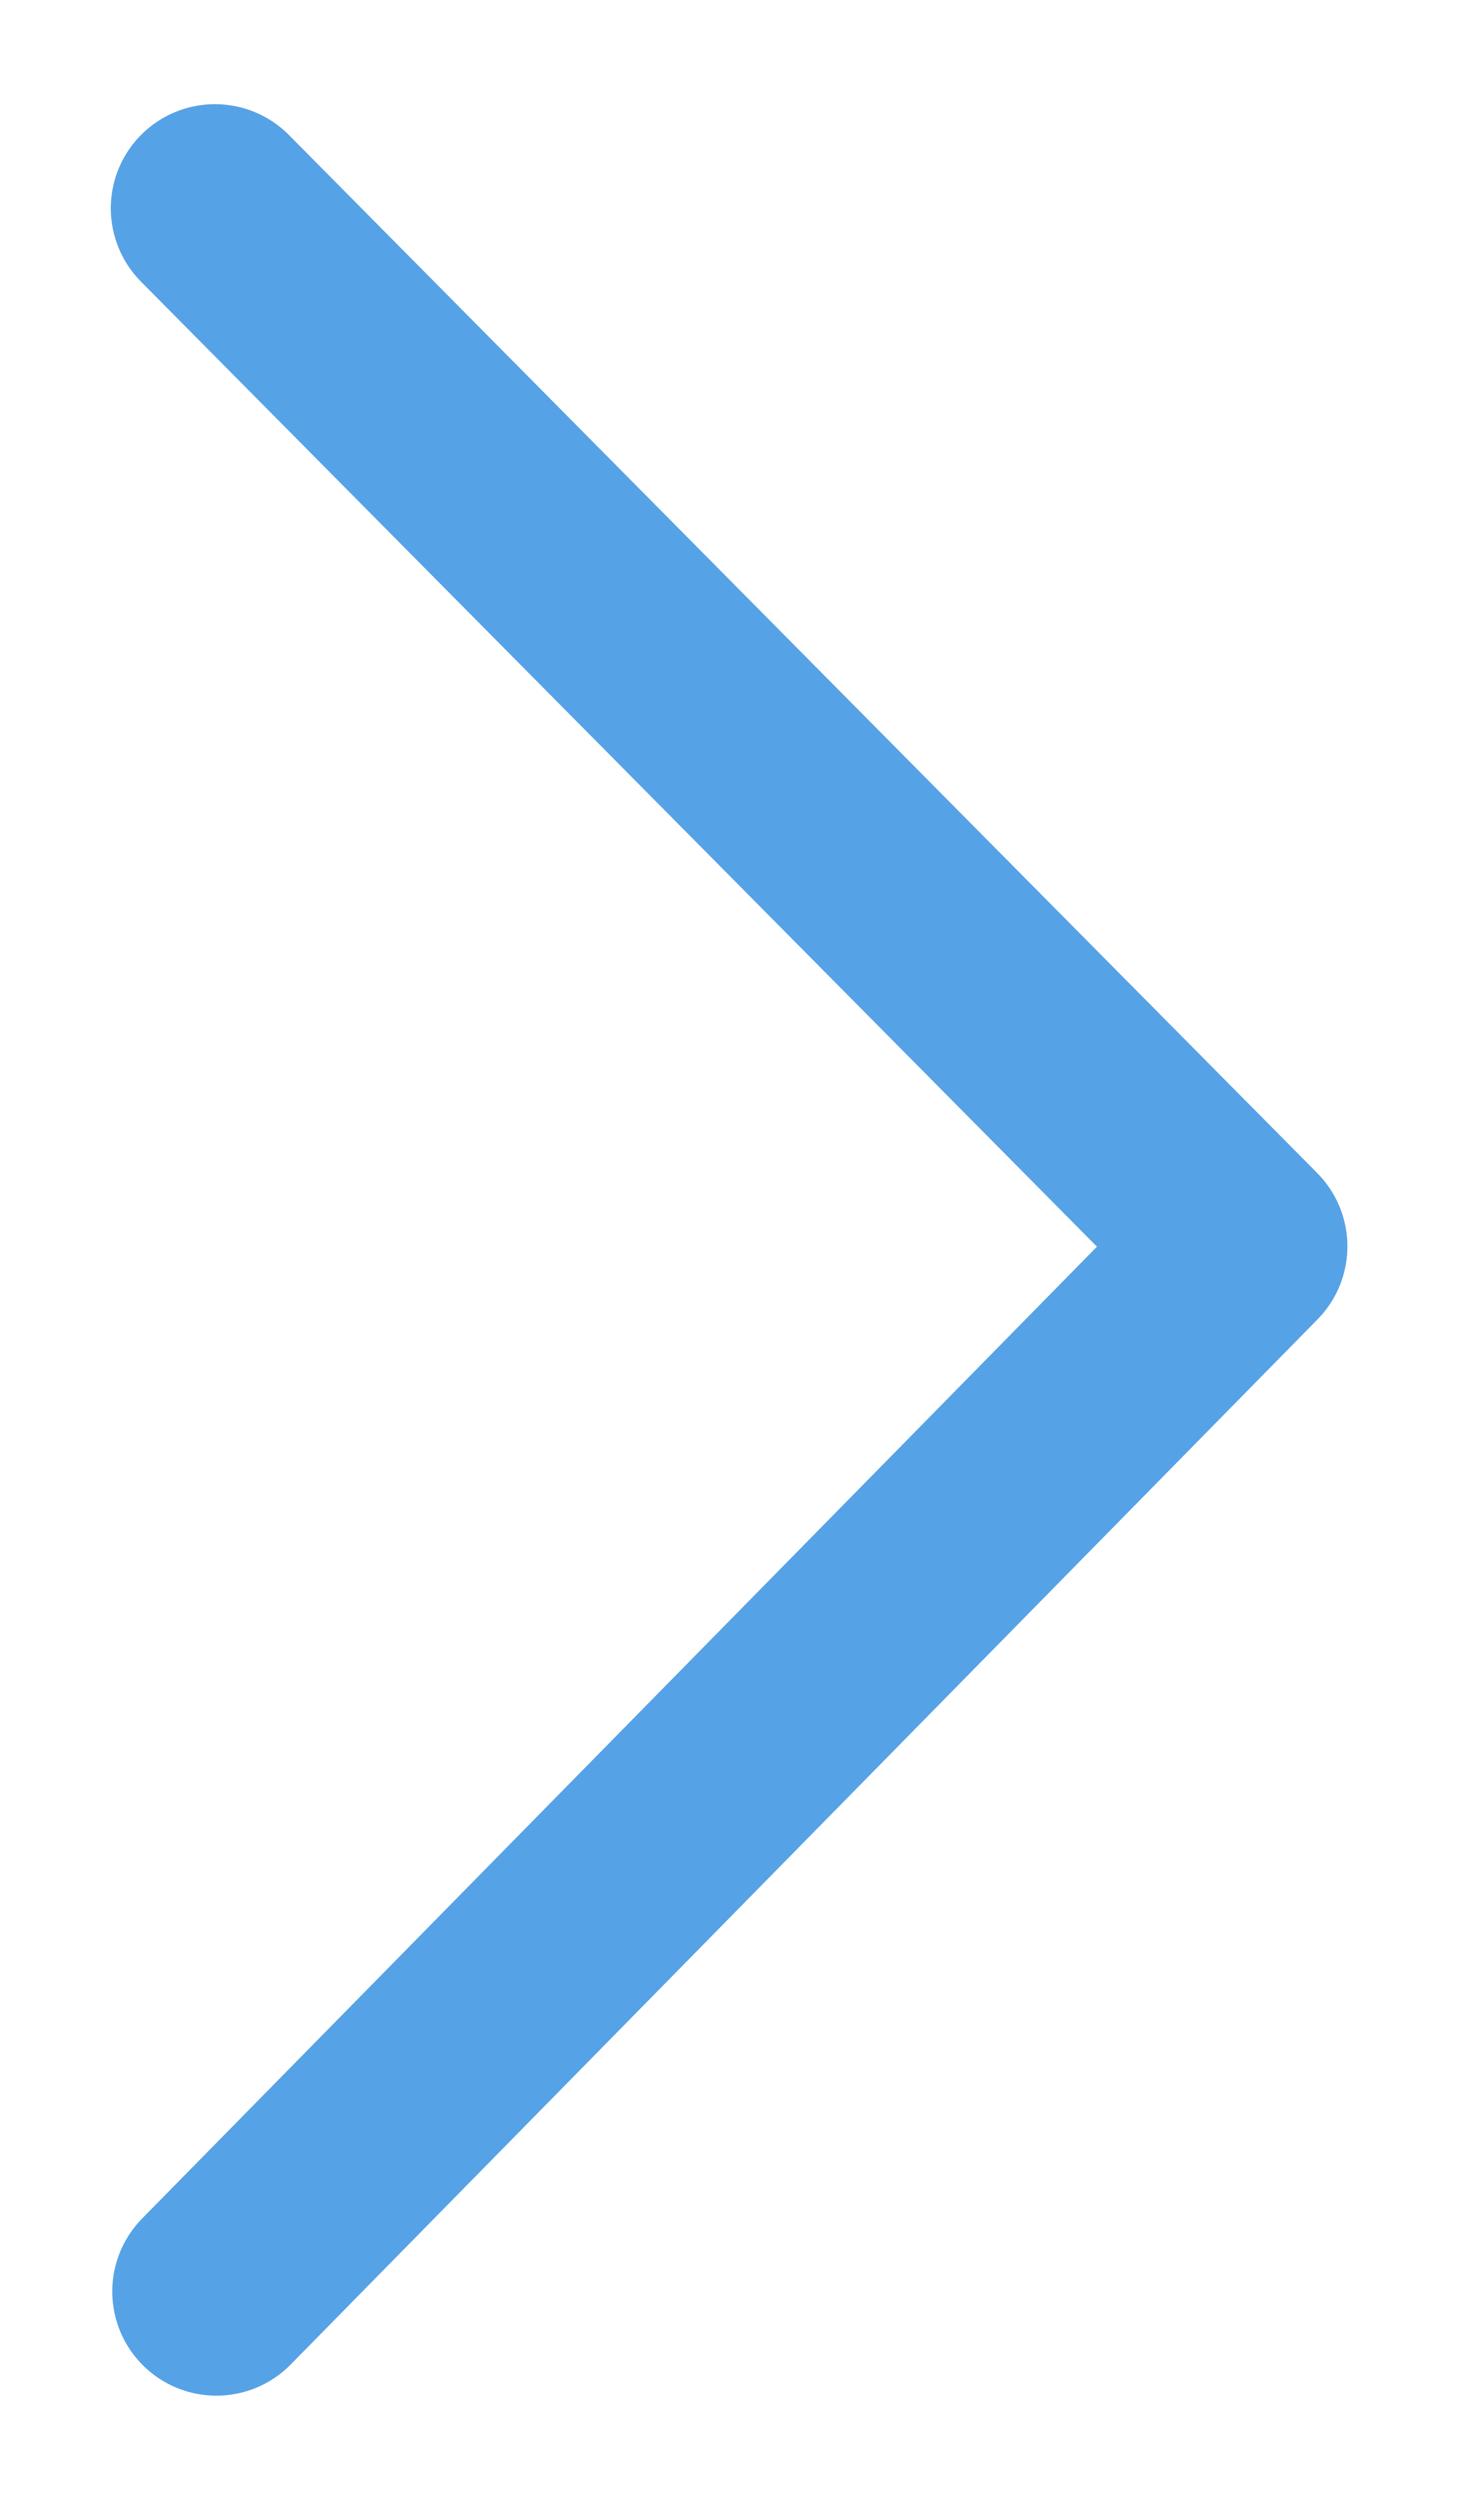 <?xml version="1.0" encoding="UTF-8" standalone="no"?>
<!DOCTYPE svg PUBLIC "-//W3C//DTD SVG 1.1//EN" "http://www.w3.org/Graphics/SVG/1.1/DTD/svg11.dtd">
<svg width="100%" height="100%" viewBox="0 0 7 12" version="1.1" xmlns="http://www.w3.org/2000/svg" xmlns:xlink="http://www.w3.org/1999/xlink" xml:space="preserve" style="fill-rule:evenodd;clip-rule:evenodd;stroke-linecap:round;stroke-linejoin:round;">
    <g id="Path.-3" transform="matrix(1,0,0,1,0.532,0.99)">
        <path d="M0.5,0.01L5.437,4.993L0.507,10.01" style="fill:none;stroke:rgb(86,162,230);stroke-width:1px;stroke-dasharray:20,20;"/>
    </g>
</svg>
